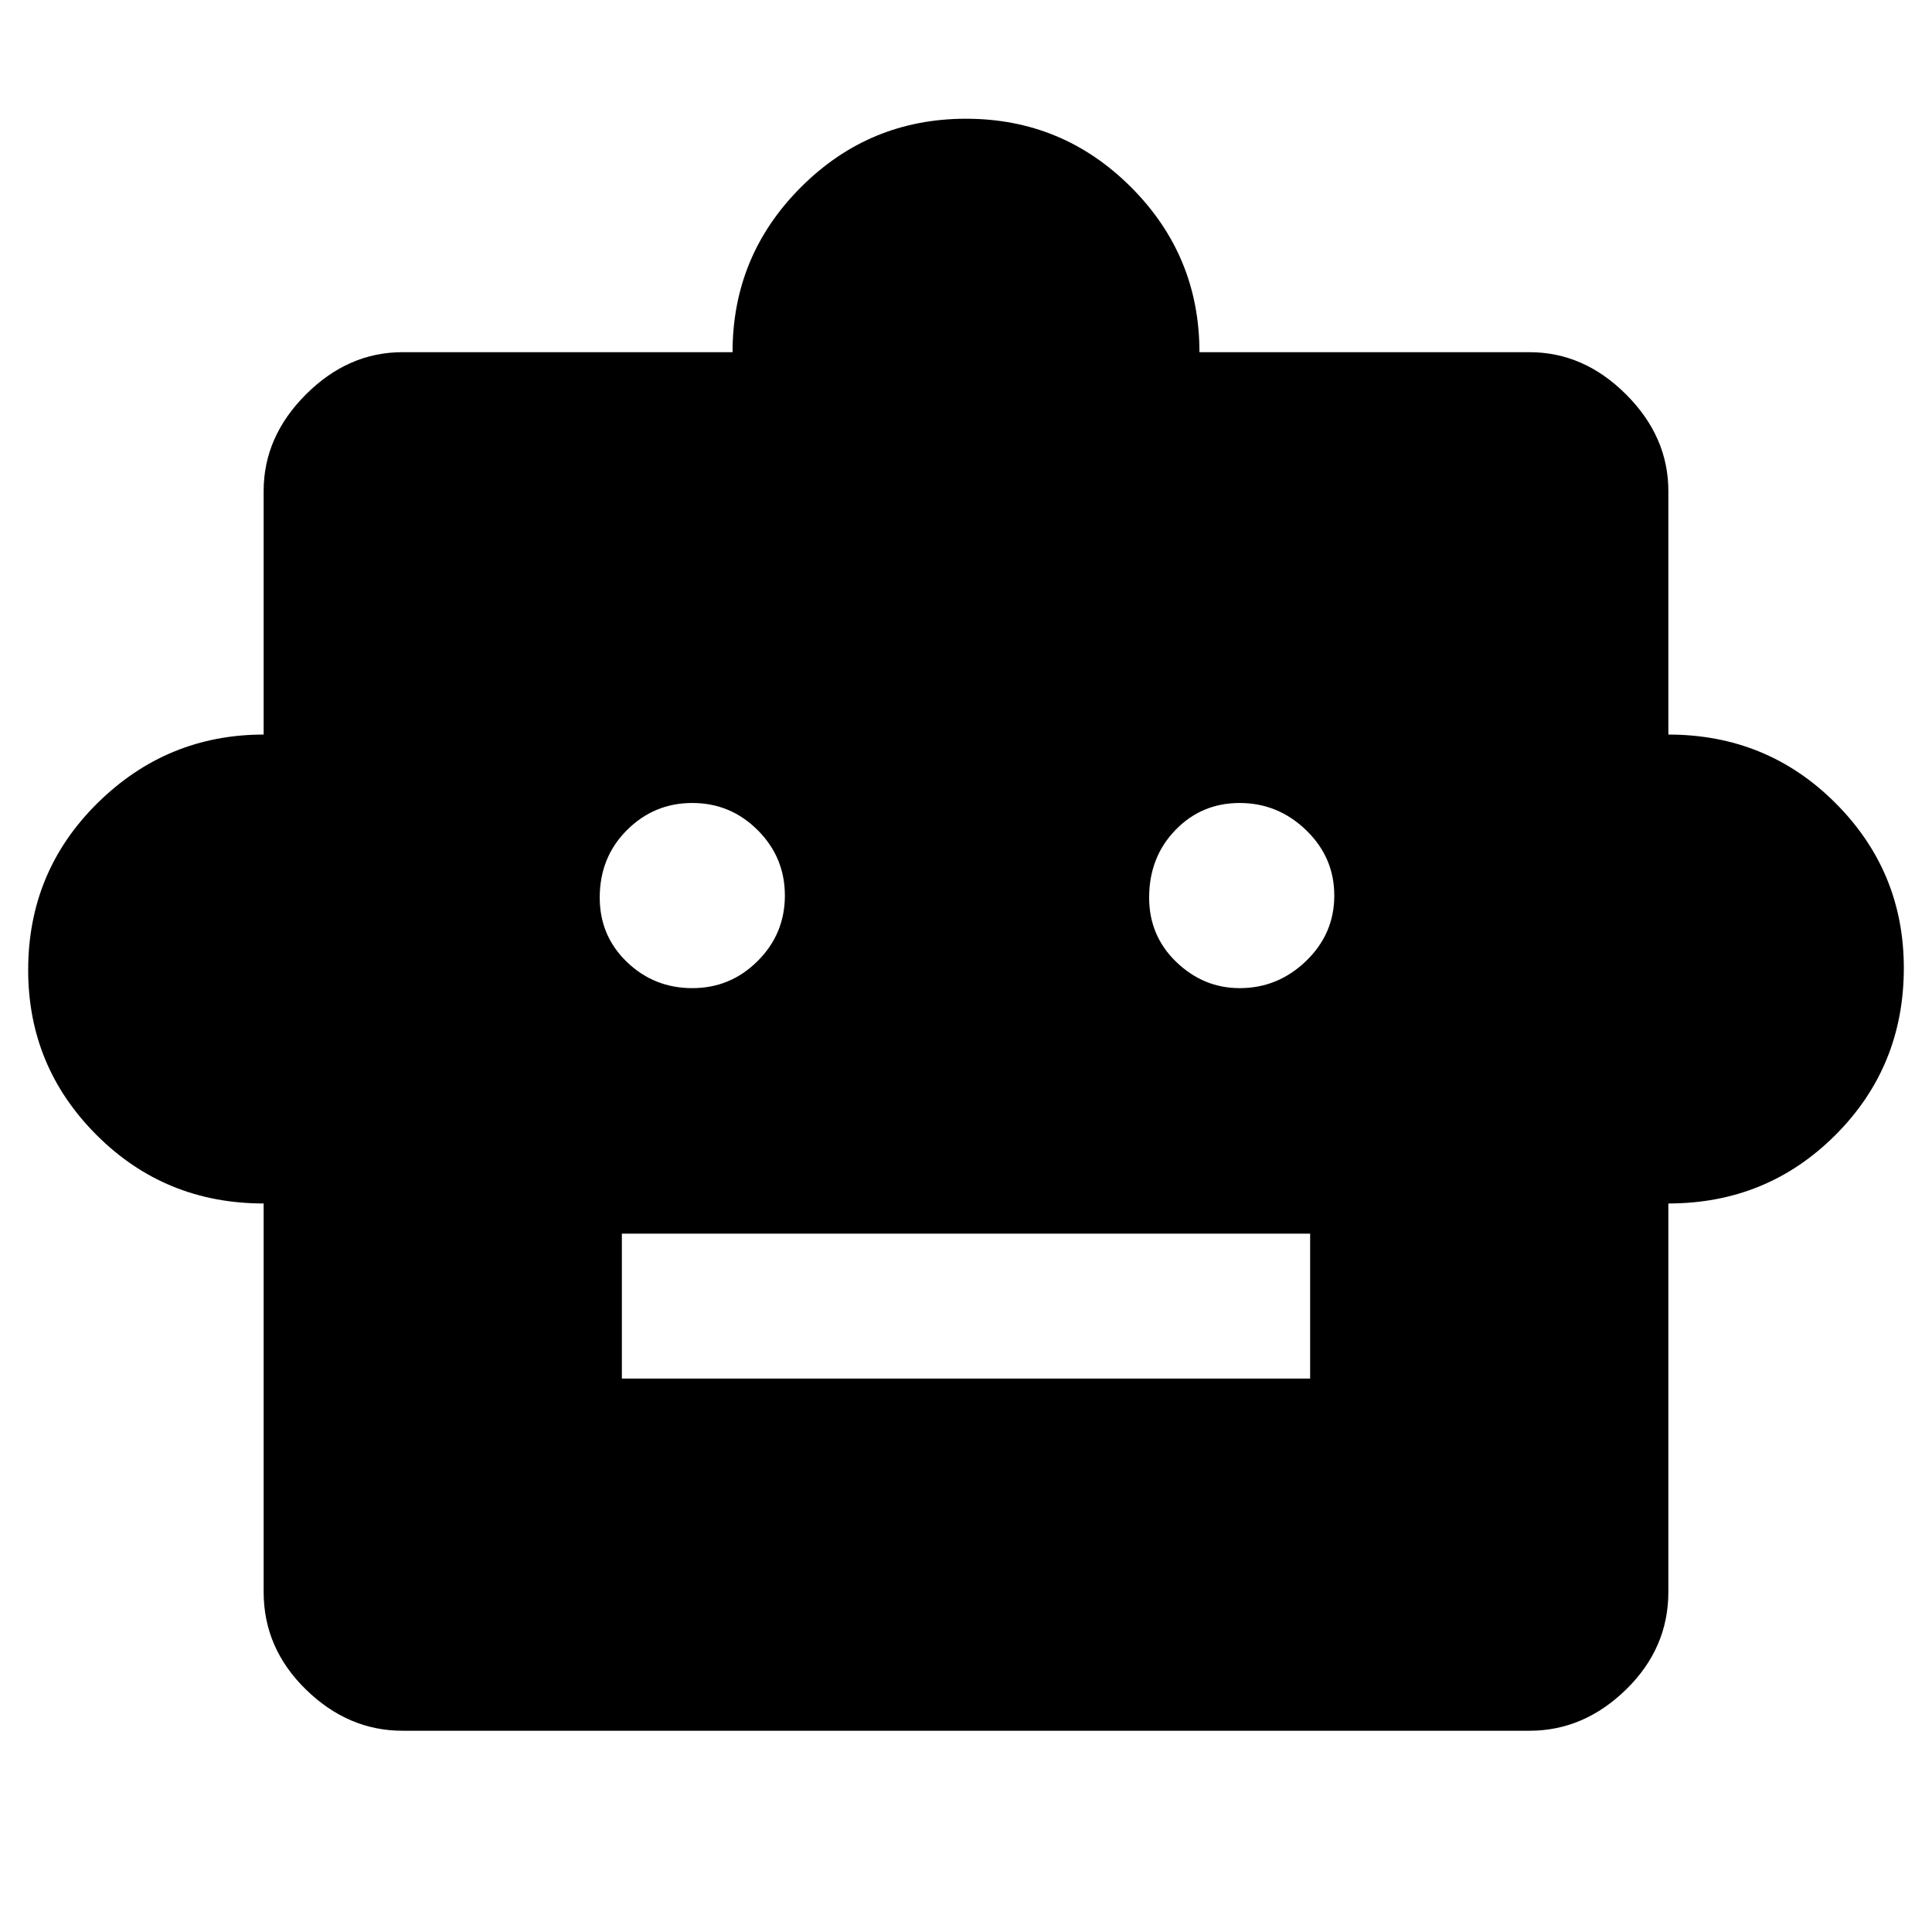 <svg xmlns="http://www.w3.org/2000/svg" height="48" width="48"><path d="M6.55 29.9Q4.1 29.9 2.4 28.2Q0.7 26.5 0.7 24.1Q0.7 21.65 2.425 19.95Q4.15 18.25 6.55 18.25V12.2Q6.55 10.85 7.6 9.8Q8.65 8.75 10 8.75H18.2Q18.2 6.35 19.9 4.65Q21.6 2.95 24 2.95Q26.4 2.95 28.1 4.65Q29.8 6.35 29.8 8.75H38Q39.35 8.75 40.4 9.8Q41.45 10.85 41.45 12.2V18.25Q43.9 18.25 45.6 19.95Q47.3 21.65 47.3 24.05Q47.3 26.5 45.6 28.2Q43.9 29.9 41.45 29.9V39.55Q41.45 40.95 40.4 41.975Q39.35 43 38 43H10Q8.65 43 7.6 41.975Q6.55 40.95 6.55 39.55ZM17.2 24.55Q18.15 24.55 18.825 23.875Q19.5 23.2 19.5 22.25Q19.5 21.3 18.825 20.625Q18.15 19.95 17.2 19.95Q16.25 19.95 15.575 20.625Q14.9 21.3 14.9 22.3Q14.9 23.25 15.575 23.9Q16.25 24.55 17.2 24.55ZM30.8 24.55Q31.75 24.55 32.45 23.875Q33.15 23.2 33.15 22.25Q33.15 21.3 32.45 20.625Q31.75 19.95 30.8 19.95Q29.85 19.95 29.2 20.625Q28.55 21.3 28.55 22.3Q28.55 23.25 29.225 23.9Q29.9 24.55 30.8 24.55ZM15.45 34.25H32.55V30.65H15.45Z"/></svg>
